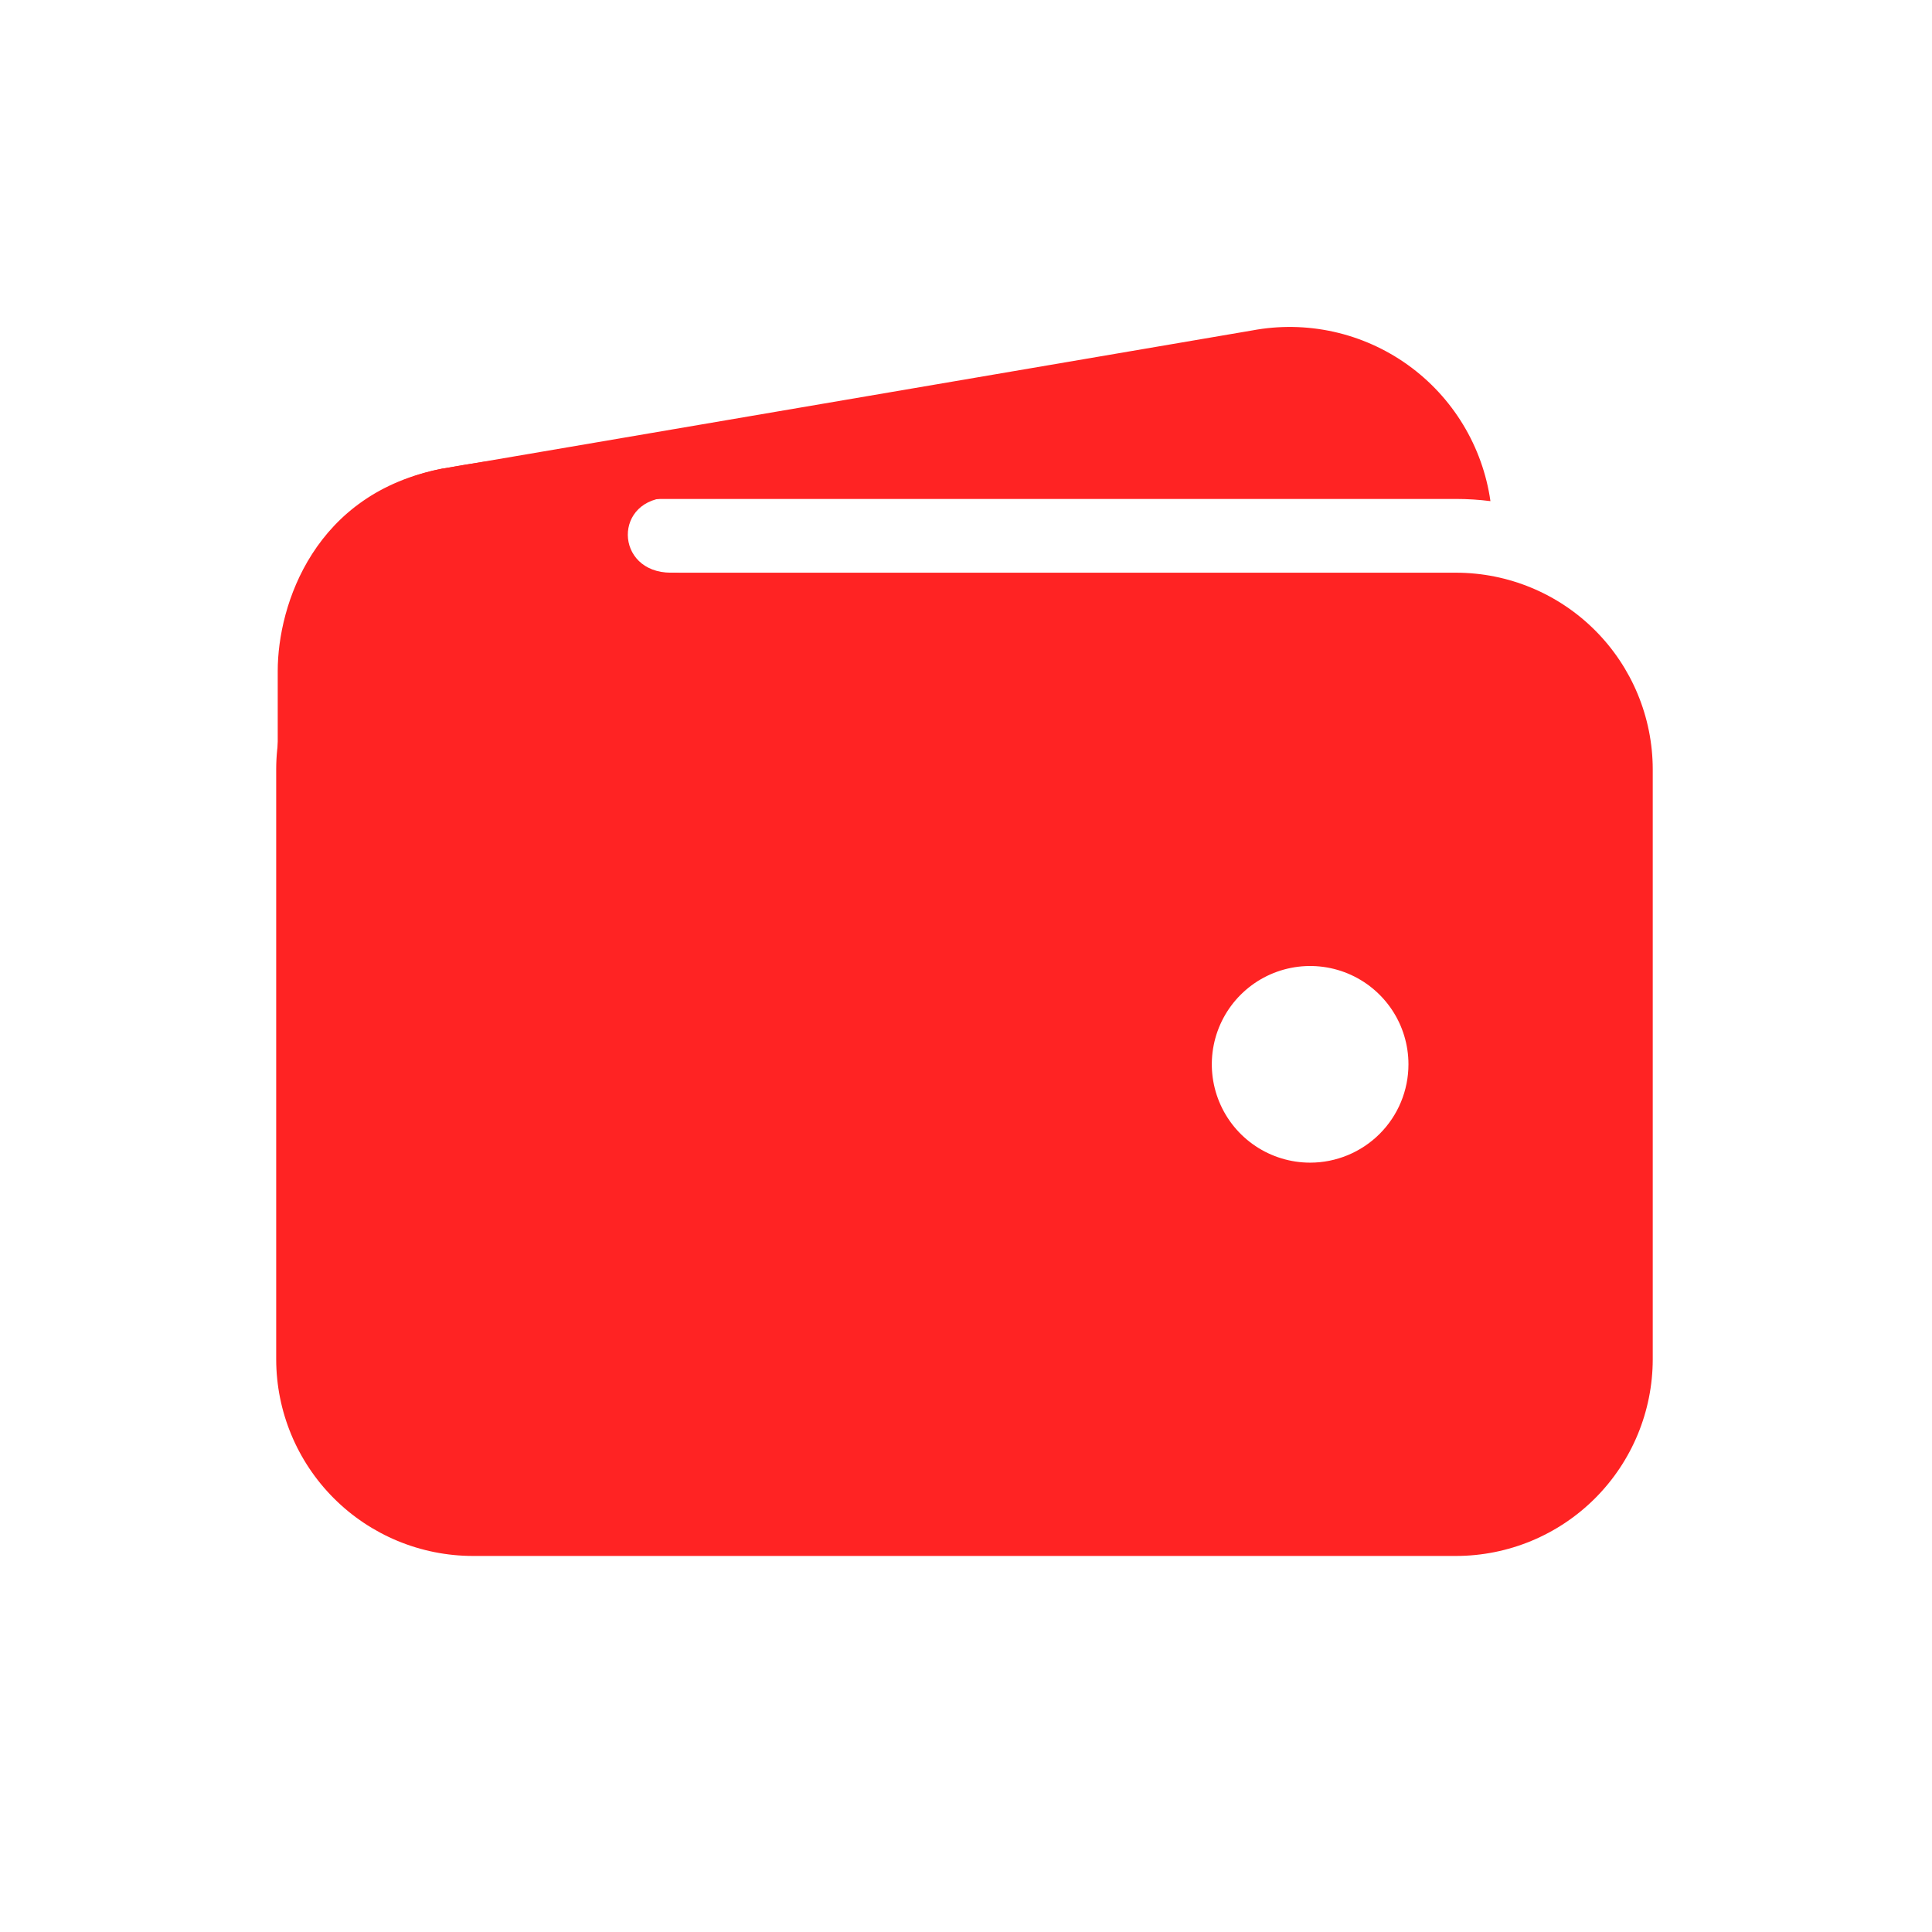<svg width="140" height="140" viewBox="0 0 140 140" fill="none" xmlns="http://www.w3.org/2000/svg">
<path d="M34.264 36.156H105.514C106.346 36.156 107.177 36.209 108.003 36.314C107.723 34.35 107.048 32.463 106.019 30.766C104.99 29.07 103.629 27.599 102.016 26.443C100.403 25.287 98.573 24.47 96.636 24.04C94.699 23.611 92.695 23.578 90.745 23.944L32.148 33.947H32.082C28.404 34.651 25.133 36.732 22.937 39.766C26.245 37.413 30.204 36.151 34.264 36.156ZM105.514 41.5H34.264C30.486 41.504 26.863 43.007 24.192 45.678C21.52 48.35 20.018 51.972 20.014 55.75V98.5C20.018 102.278 21.52 105.9 24.192 108.572C26.863 111.243 30.486 112.746 34.264 112.75H105.514C109.292 112.746 112.914 111.243 115.585 108.572C118.257 105.9 119.76 102.278 119.764 98.5V55.75C119.76 51.972 118.257 48.35 115.585 45.678C112.914 43.007 109.292 41.504 105.514 41.5ZM94.938 84.25C93.528 84.25 92.151 83.832 90.979 83.049C89.807 82.266 88.894 81.154 88.355 79.852C87.816 78.55 87.674 77.117 87.949 75.735C88.224 74.353 88.903 73.083 89.899 72.087C90.896 71.09 92.165 70.412 93.547 70.137C94.93 69.862 96.362 70.003 97.664 70.542C98.966 71.082 100.079 71.995 100.862 73.167C101.645 74.338 102.062 75.716 102.062 77.125C102.062 79.015 101.312 80.827 99.976 82.163C98.639 83.499 96.827 84.25 94.938 84.25Z" fill="#FF2323"/>
<path d="M20.125 70.779V48.625C20.125 43.8 22.797 35.711 32.071 33.959C39.941 32.482 47.734 32.482 47.734 32.482C47.734 32.482 52.855 36.045 48.625 36.045C44.395 36.045 44.506 41.5 48.625 41.5C52.744 41.5 48.625 46.732 48.625 46.732L32.037 65.547L20.125 70.779Z" fill="#FF2323"/>
</svg>
